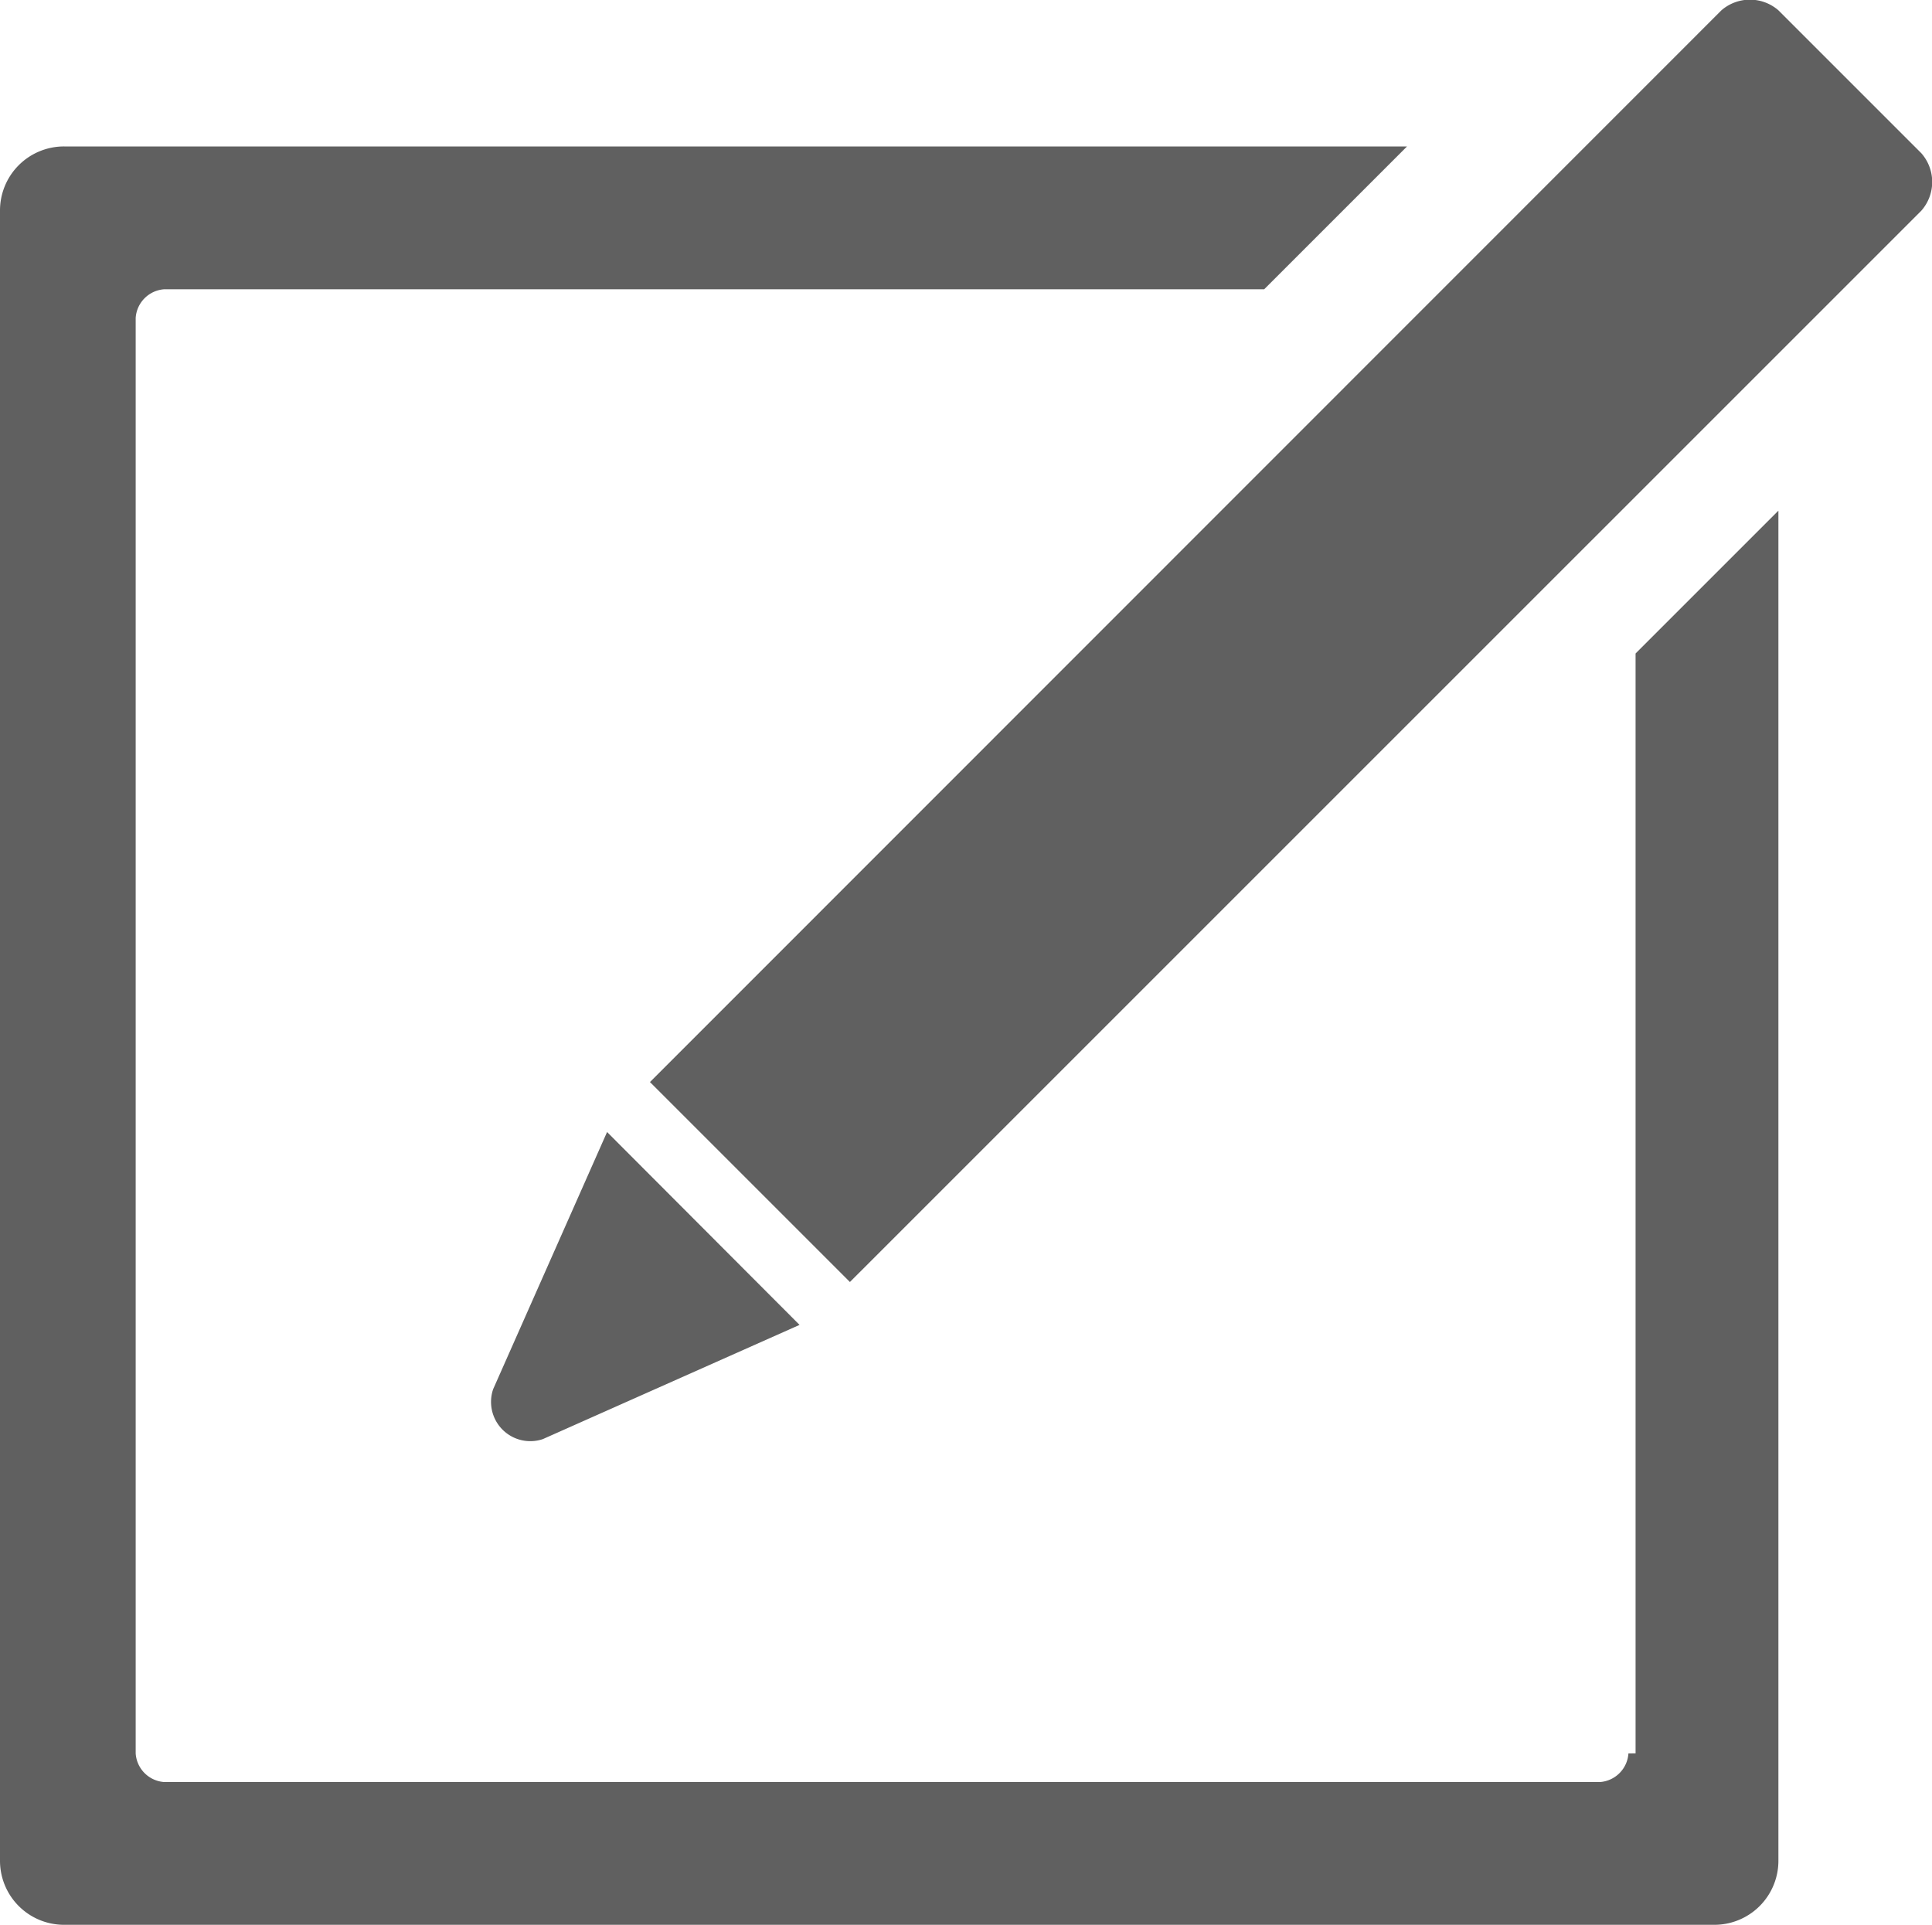 <svg xmlns="http://www.w3.org/2000/svg" width="24.591" height="24.5" viewBox="0 0 24.591 24.5">
  <g id="writemessage" transform="translate(-11.5 -11.55)">
    <path id="Контур_1083" data-name="Контур 1083" d="M32.227,34.055a.391.391,0,0,1-.364.364H13.591a.391.391,0,0,1-.364-.364V15.782a.391.391,0,0,1,.364-.364h14L29.409,13.6H12.318a.815.815,0,0,0-.818.818v21a.815.815,0,0,0,.818.818h21a.815.815,0,0,0,.818-.818V18.236l-1.818,1.818v14Z" transform="translate(0 -0.186)" fill="#606060"/>
    <path id="Контур_1084" data-name="Контур 1084" d="M19.032,31.309,22.3,29.855,19.85,27.4,18.4,30.673A.5.5,0,0,0,19.032,31.309Z" transform="translate(-0.623 -1.441)" fill="#606060"/>
    <path id="Контур_1085" data-name="Контур 1085" d="M36.782,13.5l-1.818-1.818a.553.553,0,0,0-.727,0L20.6,25.323l2.545,2.545L36.782,14.232A.553.553,0,0,0,36.782,13.5Z" transform="translate(-0.827 0)" fill="#606060"/>
  </g>
</svg>
